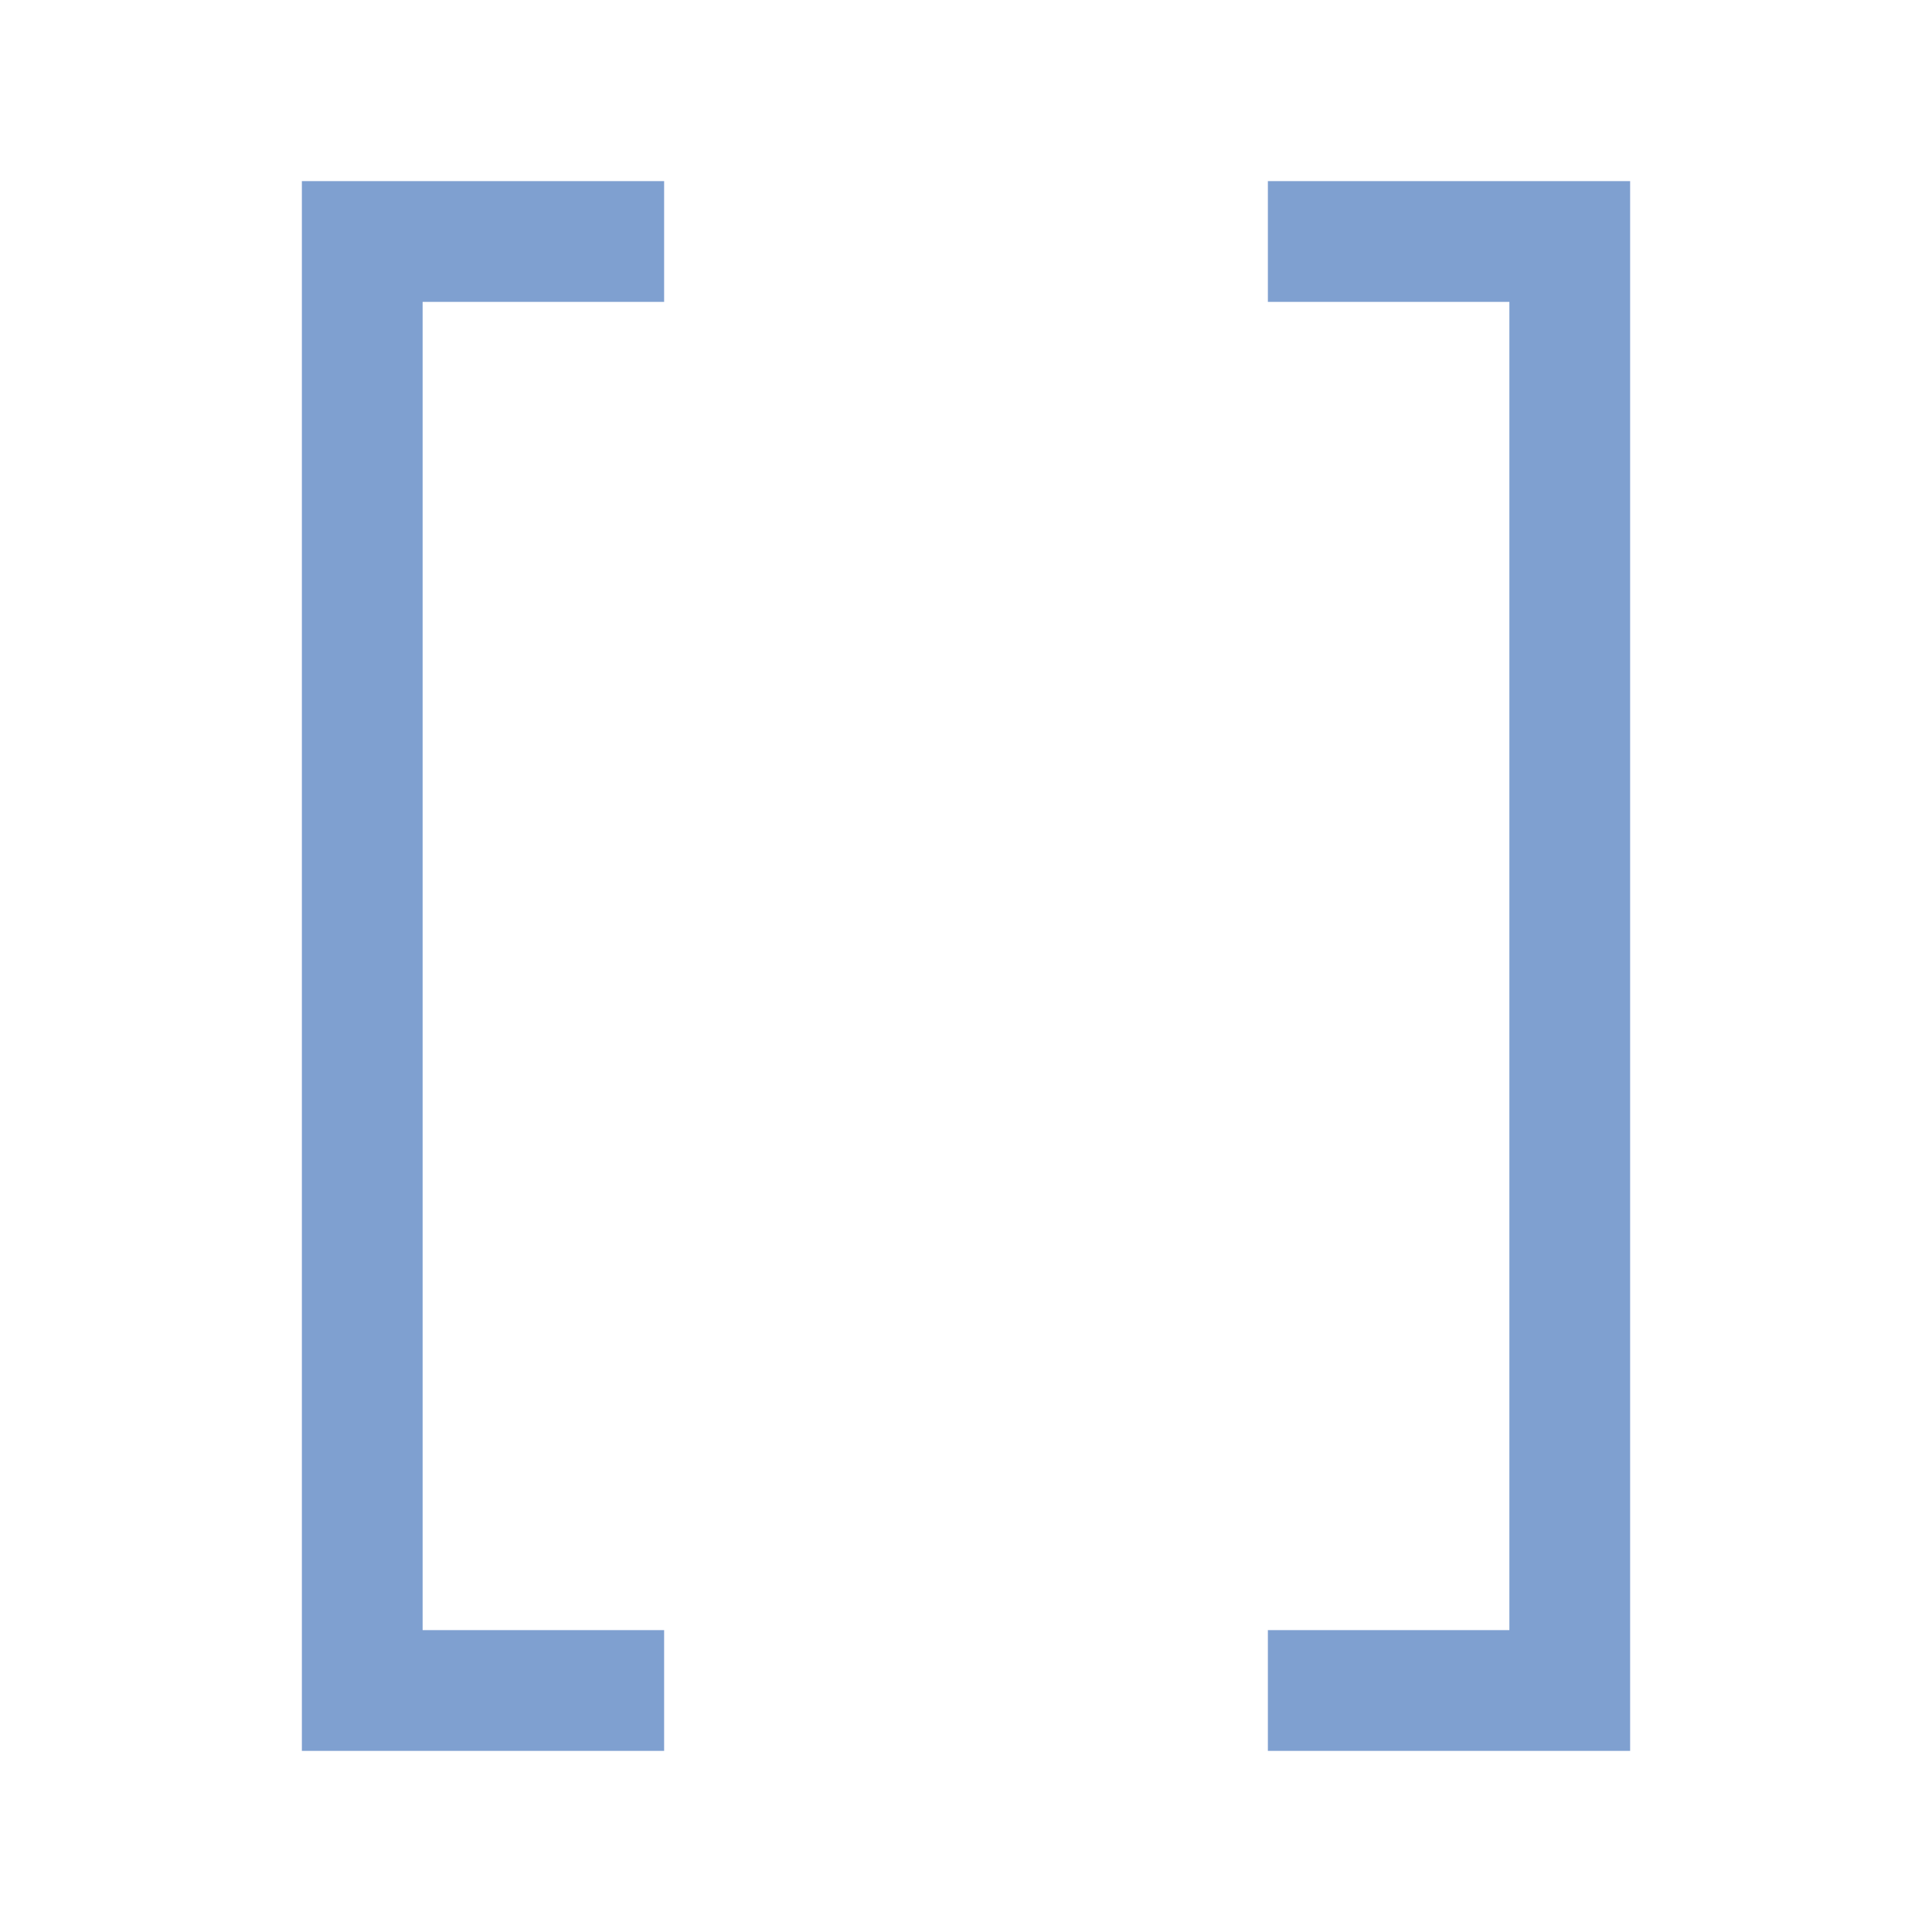 <svg height="32" viewBox="0 0 32 32" width="32" xmlns="http://www.w3.org/2000/svg"><g fill="#507dbf" fill-opacity=".729" transform="scale(.25)"><path d="m108 12v104h-24v-8h16v-88h-16v-8z"/><path d="m20 12v104h24v-8h-16v-88h16v-8z"/></g></svg>
